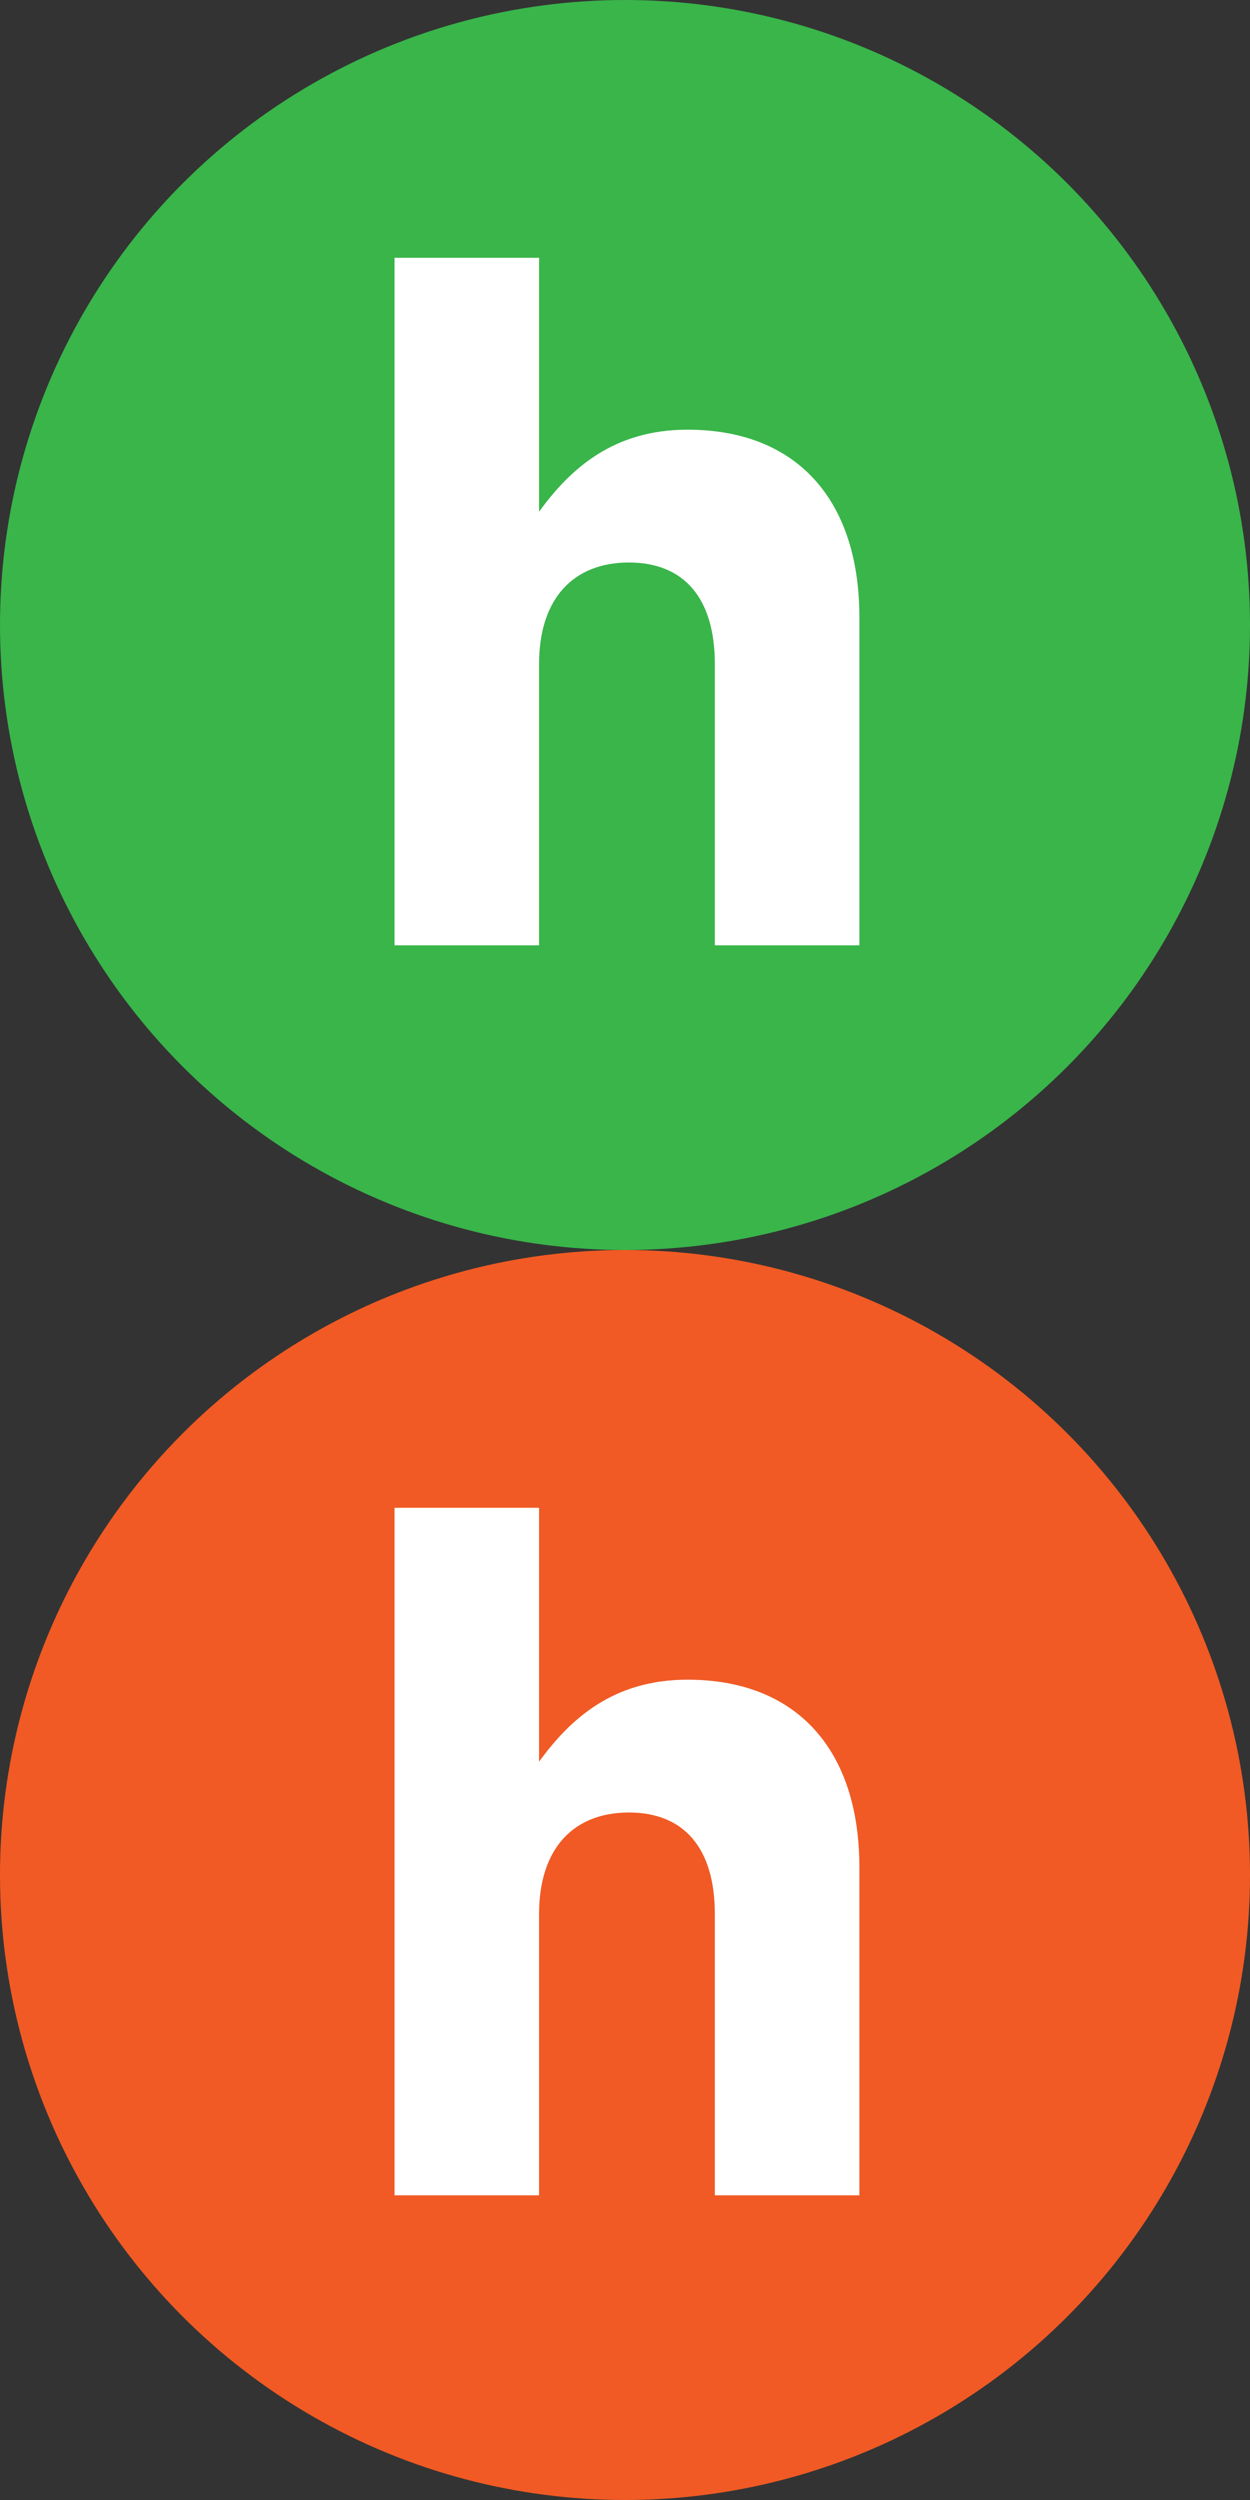 <?xml version="1.0" encoding="utf-8"?>
<!-- Generator: Adobe Illustrator 21.1.0, SVG Export Plug-In . SVG Version: 6.00 Build 0)  -->
<svg version="1.1" id="Layer_1" xmlns="http://www.w3.org/2000/svg" xmlns:xlink="http://www.w3.org/1999/xlink" x="0px" y="0px"
	 viewBox="0 0 32 64" style="enable-background:new 0 0 32 64;" xml:space="preserve">
<rect x="0" y="0" width="32" height="64" fill="#333333" stroke="none"/>
<style type="text/css">
	.st0{fill:#39B54A;}
	.st1{fill:#FFFFFF;}
	.st2{fill:#F15A24;}
</style>
<circle class="st0" cx="16" cy="16" r="16"/>
<g>
	<path class="st1" d="M10.1,6.6h3.7v6.5c0.8-1.1,1.9-2.1,3.8-2.1c2.8,0,4.4,1.8,4.4,4.8v8.4h-3.7V17c0-1.7-0.8-2.6-2.2-2.6
		s-2.3,0.9-2.3,2.6v7.2h-3.7V6.6z"/>
</g>
<circle class="st2" cx="16" cy="48" r="16"/>
<g>
	<path class="st1" d="M10.1,38.6h3.7v6.5c0.8-1.1,1.9-2.1,3.8-2.1c2.8,0,4.4,1.8,4.4,4.8v8.4h-3.7V49c0-1.7-0.8-2.6-2.2-2.6
		s-2.3,0.9-2.3,2.6v7.2h-3.7V38.6z"/>
</g>
</svg>
